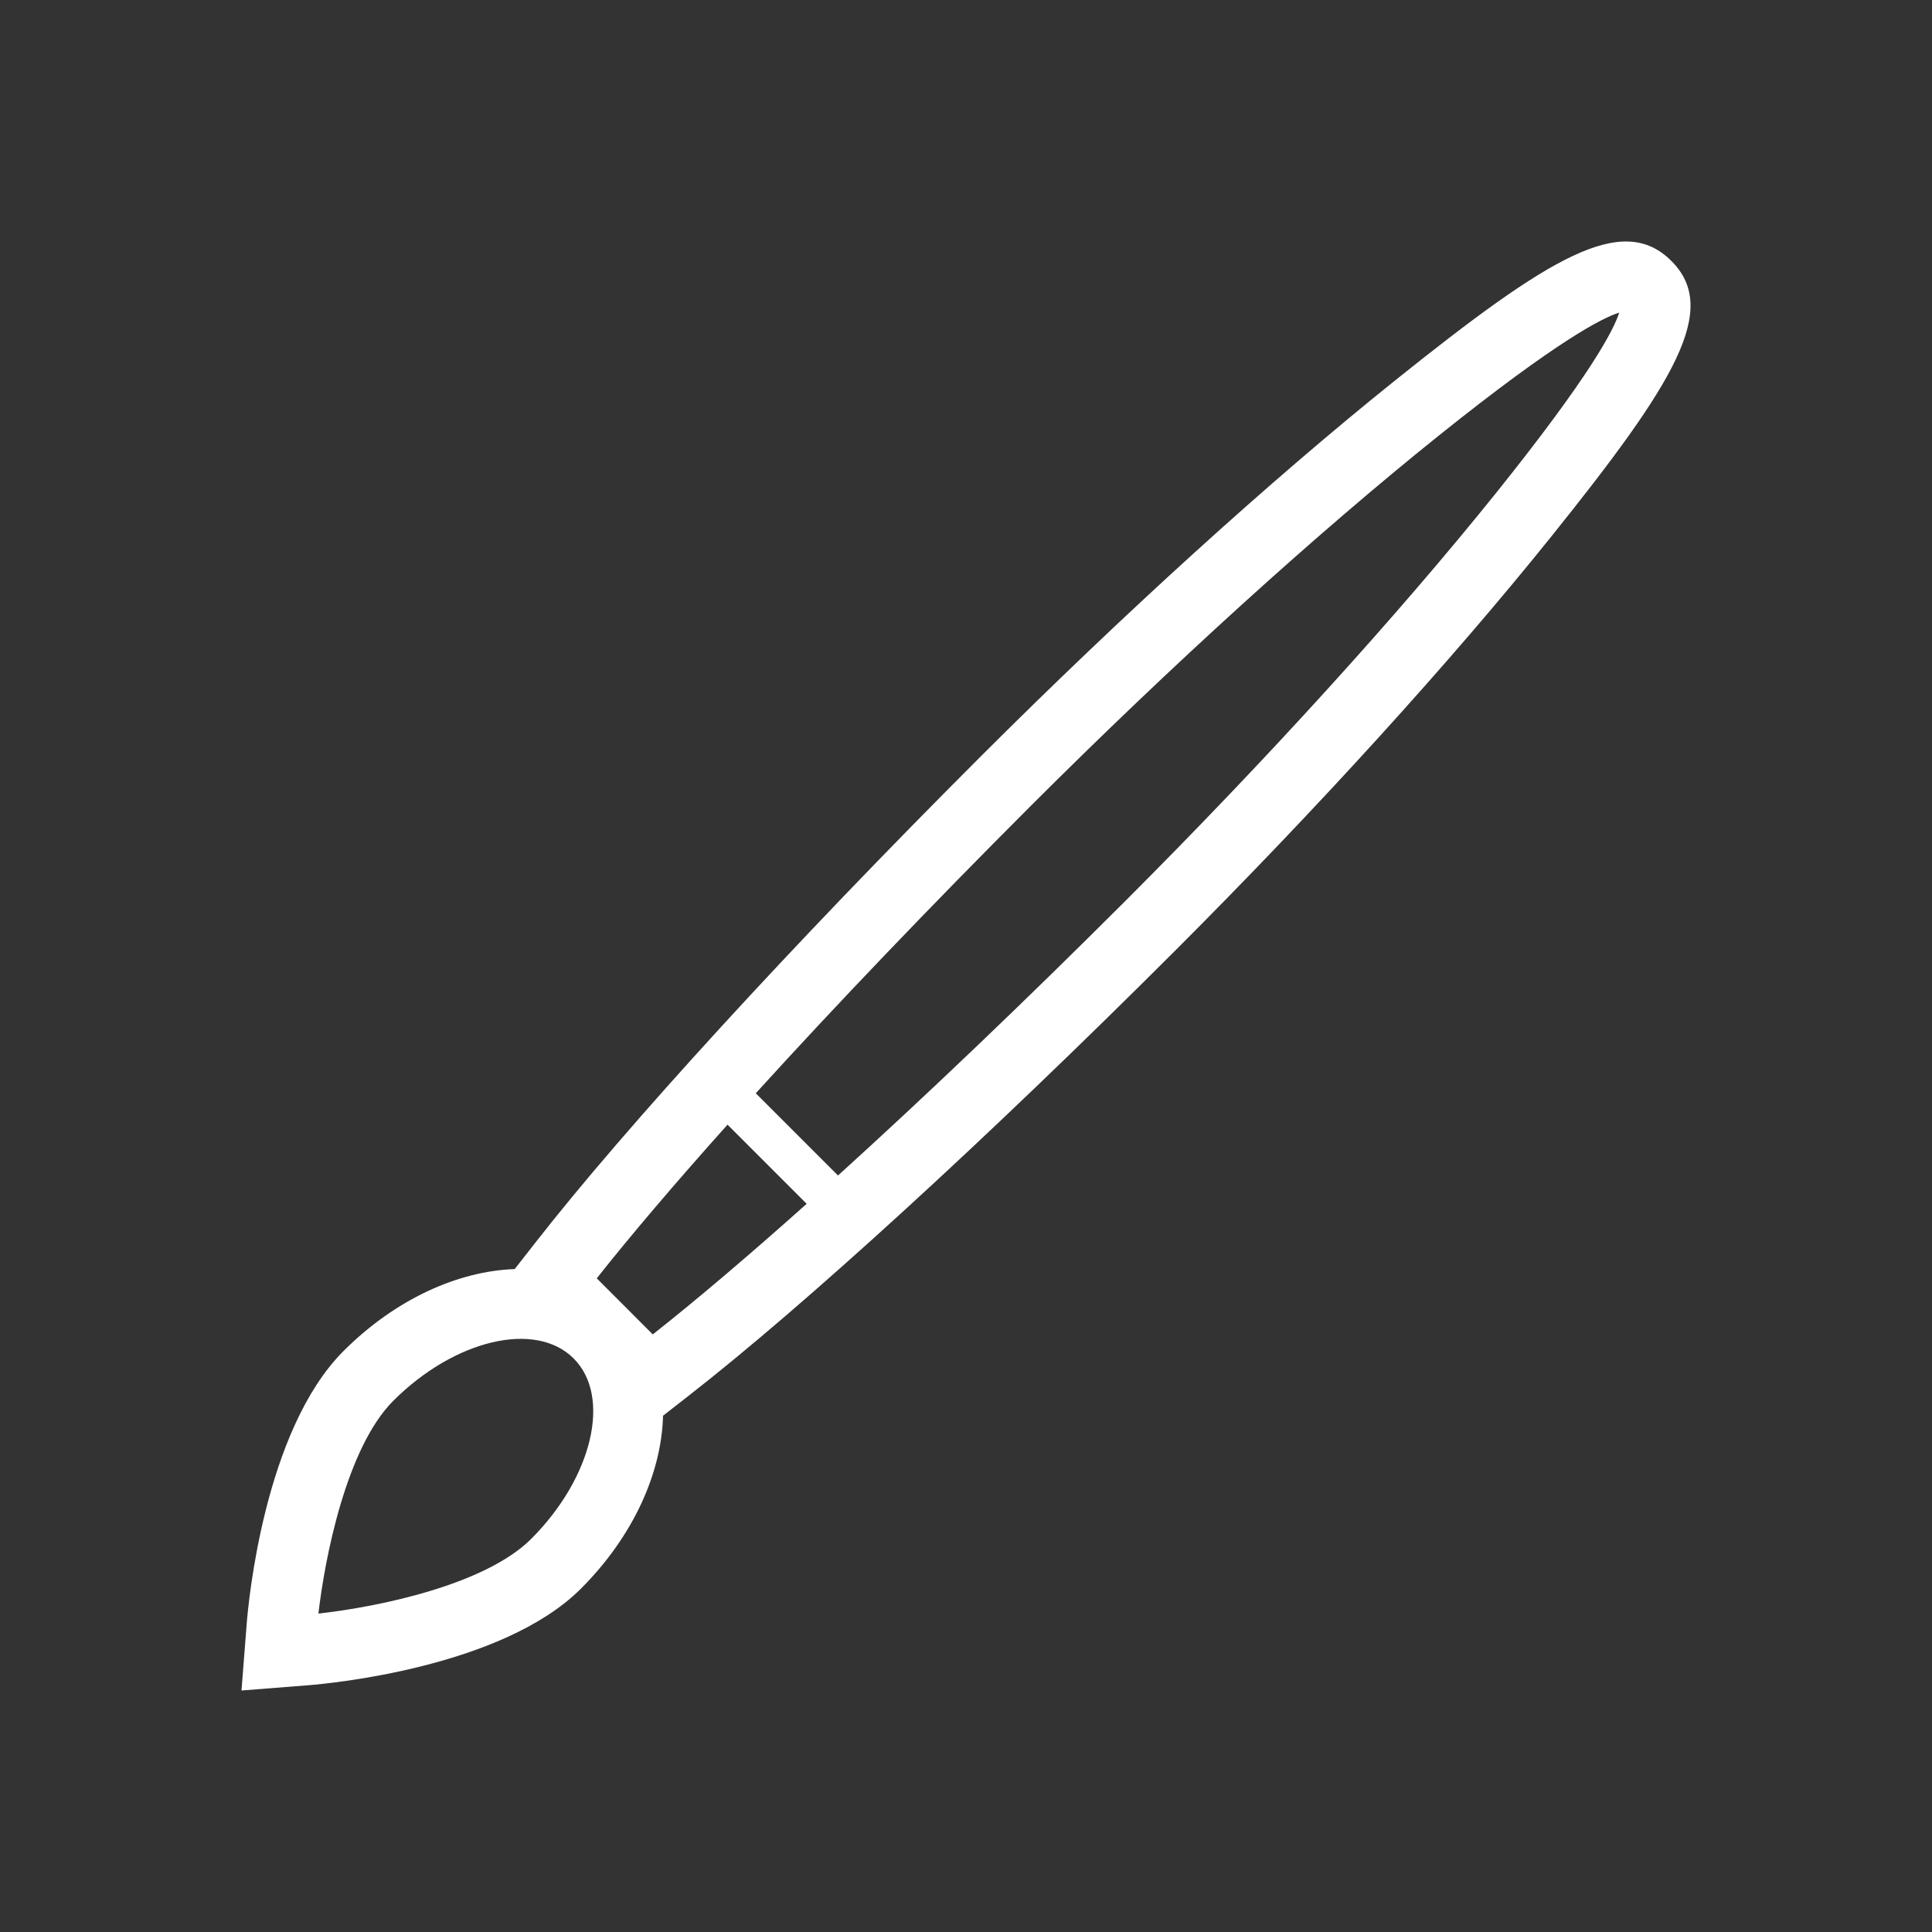 <?xml version="1.0" encoding="UTF-8"?>
<svg width="32px" height="32px" viewBox="0 0 32 32" version="1.1" xmlns="http://www.w3.org/2000/svg" xmlns:xlink="http://www.w3.org/1999/xlink">
    <rect x="0" y="0" width="32" height="32" fill="#333333" stroke="none"/>
    <title>icone/32x32/art_32_white</title>
    <g id="icone/32x32/art_32_white" stroke="none" stroke-width="1" fill="none" fill-rule="evenodd">
        <g id="noun_Brush_50478" transform="translate(4, 4)" fill="#FFFFFF" fill-rule="nonzero">
            <path d="M1.69,18.377 C0.373,19.693 0.113,22.561 0.087,22.883 L0,24 L1.117,23.912 C1.44,23.886 4.313,23.622 5.622,22.313 C6.491,21.444 6.958,20.394 6.982,19.449 L7.384,19.135 C9.323,17.627 12.345,14.863 15.466,11.744 C17.829,9.381 20.039,6.948 21.69,4.892 C23.751,2.324 24.483,1.122 23.684,0.323 C22.875,-0.487 21.673,0.245 19.105,2.303 C17.045,3.955 14.611,6.164 12.249,8.524 C9.124,11.647 6.359,14.667 4.852,16.602 L4.525,17.02 C3.589,17.052 2.55,17.517 1.69,18.377 Z M8.05,14.628 L9.361,15.939 C8.4,16.797 7.534,17.533 6.812,18.102 L5.884,17.173 C6.454,16.453 7.19,15.588 8.05,14.628 Z M14.642,10.92 C12.972,12.589 11.334,14.152 9.88,15.47 L8.518,14.108 C9.838,12.655 11.402,11.019 13.073,9.348 C15.405,7.017 17.806,4.838 19.833,3.213 C21.8,1.637 22.548,1.261 22.819,1.178 C22.735,1.449 22.359,2.196 20.782,4.162 C19.157,6.186 16.976,8.586 14.642,10.92 Z M2.514,19.202 C3.531,18.185 4.872,17.87 5.502,18.501 C6.131,19.13 5.816,20.471 4.798,21.489 C4.039,22.247 2.286,22.613 1.274,22.726 C1.378,21.823 1.733,19.982 2.514,19.202 Z" id="Shape"></path>
        </g>
    </g>
</svg>